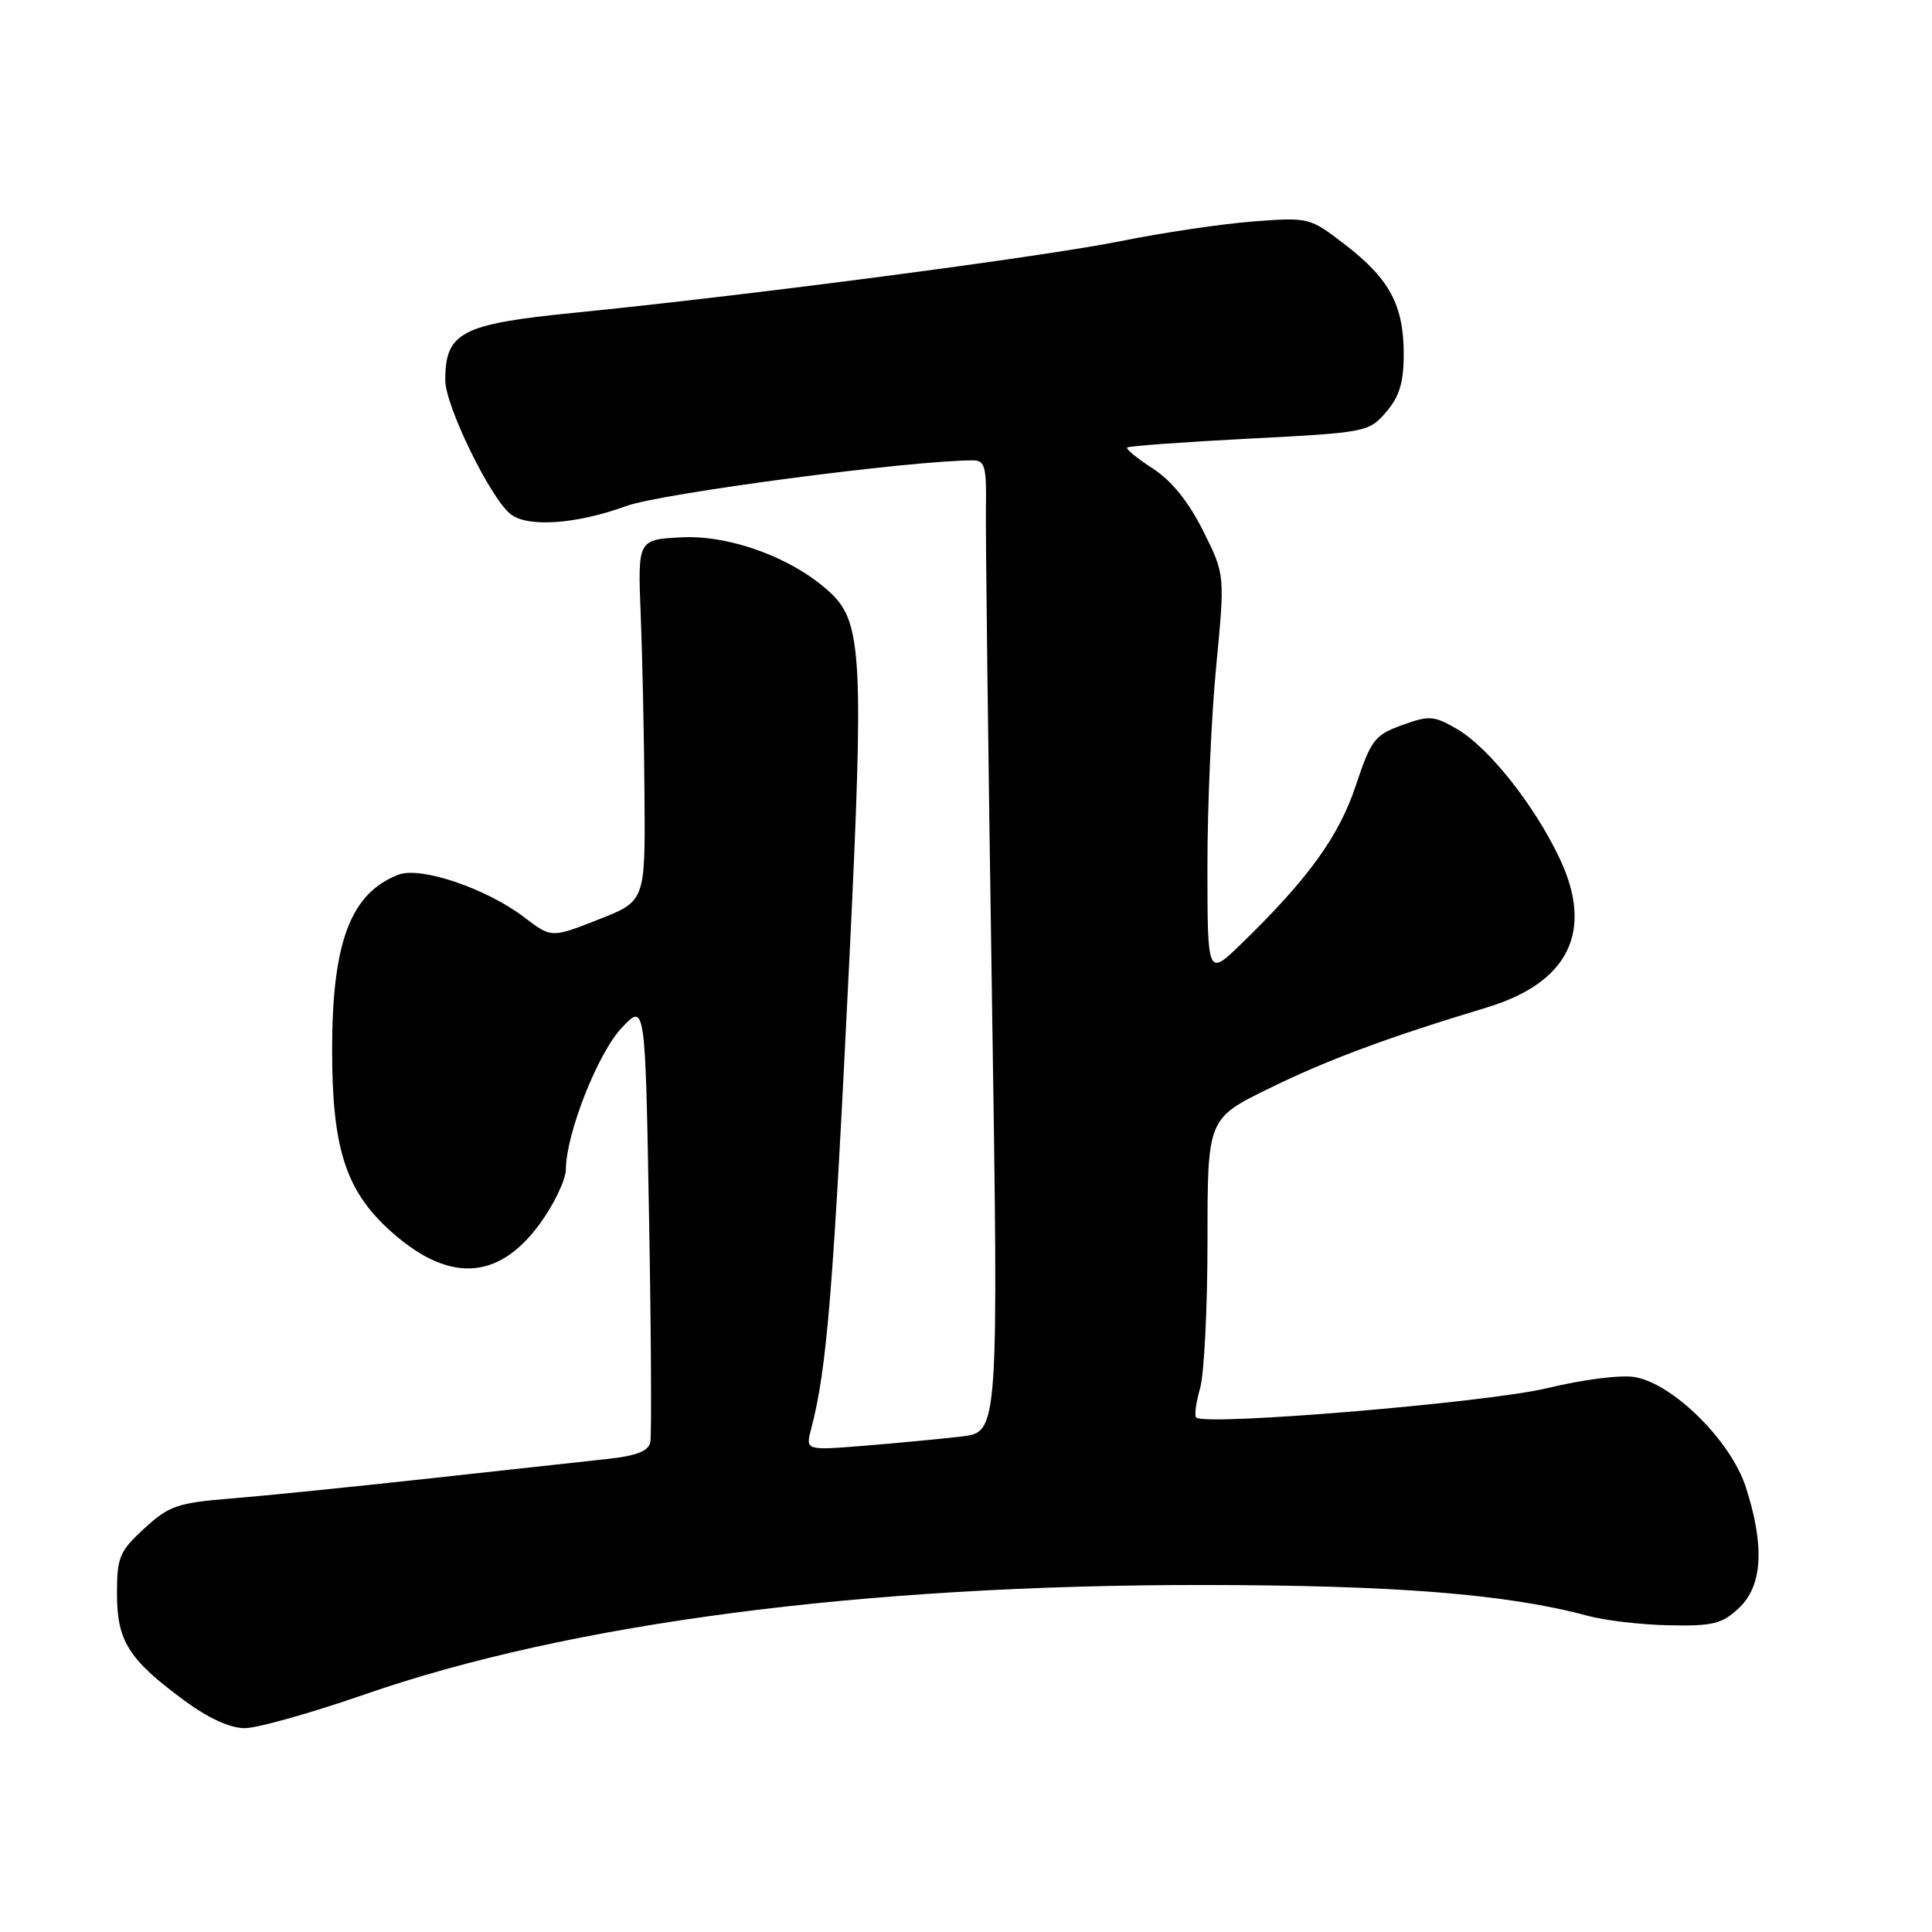<?xml version="1.0" encoding="UTF-8" standalone="no"?>
<!DOCTYPE svg PUBLIC "-//W3C//DTD SVG 1.1//EN" "http://www.w3.org/Graphics/SVG/1.1/DTD/svg11.dtd" >
<svg xmlns="http://www.w3.org/2000/svg" xmlns:xlink="http://www.w3.org/1999/xlink" version="1.1" viewBox="0 0 256 256">
 <g >
 <path fill="currentColor"
d=" M 48.23 224.55 C 75.52 215.06 114.36 209.99 159.50 210.02 C 184.84 210.04 199.77 211.23 210.36 214.10 C 212.64 214.72 217.50 215.29 221.16 215.36 C 226.94 215.48 228.17 215.18 230.41 213.08 C 233.55 210.14 233.85 204.86 231.33 197.05 C 229.36 190.96 221.78 183.42 216.68 182.48 C 214.86 182.14 209.85 182.77 205.00 183.94 C 197.09 185.85 159.64 188.98 158.50 187.83 C 158.24 187.58 158.48 185.83 159.02 183.94 C 159.56 182.06 160.00 173.25 160.00 164.36 C 160.00 148.21 160.00 148.21 168.25 144.18 C 175.97 140.40 183.92 137.45 197.00 133.50 C 207.87 130.21 211.22 123.39 206.67 113.77 C 203.35 106.73 197.28 99.07 193.11 96.63 C 190.01 94.82 189.40 94.77 185.79 96.08 C 182.16 97.39 181.67 98.02 179.65 104.09 C 177.41 110.82 173.38 116.40 164.58 124.96 C 160.00 129.42 160.00 129.42 159.99 114.96 C 159.98 107.01 160.50 95.02 161.15 88.32 C 162.32 76.14 162.32 76.14 159.41 70.32 C 157.48 66.47 155.23 63.68 152.75 62.08 C 150.69 60.75 149.16 59.50 149.36 59.30 C 149.56 59.10 156.84 58.57 165.53 58.12 C 181.03 57.32 181.39 57.25 183.67 54.60 C 185.44 52.54 186.00 50.68 186.00 46.89 C 186.00 40.46 184.12 36.95 178.25 32.43 C 173.53 28.80 173.46 28.78 166.00 29.35 C 161.88 29.67 154.00 30.84 148.50 31.95 C 138.13 34.04 99.48 39.11 76.04 41.45 C 61.08 42.94 59.00 44.04 59.00 50.39 C 59.00 53.74 64.88 65.83 67.61 68.09 C 69.81 69.92 76.34 69.48 82.96 67.06 C 87.59 65.36 120.66 61.00 128.93 61.00 C 130.50 61.00 130.73 61.84 130.64 67.25 C 130.58 70.69 130.94 99.66 131.43 131.63 C 132.32 189.77 132.32 189.77 127.41 190.34 C 124.71 190.66 118.95 191.21 114.62 191.56 C 106.73 192.20 106.73 192.20 107.48 189.35 C 109.59 181.29 110.40 171.29 112.61 125.80 C 114.45 87.74 114.19 82.51 110.19 78.69 C 105.36 74.06 96.84 70.86 90.30 71.20 C 84.50 71.50 84.50 71.50 84.90 81.50 C 85.12 87.00 85.35 97.78 85.40 105.46 C 85.50 119.41 85.50 119.41 79.28 121.85 C 73.07 124.29 73.07 124.29 69.47 121.55 C 64.47 117.73 55.73 114.77 52.80 115.90 C 46.47 118.34 44.01 124.82 44.01 139.07 C 44.00 151.97 45.76 157.60 51.44 162.84 C 59.24 170.03 65.92 169.81 71.50 162.20 C 73.40 159.61 74.96 156.35 74.98 154.94 C 75.02 150.17 79.22 139.54 82.38 136.19 C 85.50 132.89 85.50 132.89 86.00 161.19 C 86.28 176.76 86.35 190.23 86.17 191.12 C 85.93 192.26 84.32 192.90 80.67 193.30 C 77.83 193.61 67.17 194.77 57.00 195.89 C 46.83 197.01 34.96 198.21 30.63 198.56 C 23.53 199.13 22.40 199.52 19.13 202.52 C 15.83 205.55 15.50 206.33 15.50 211.17 C 15.50 217.44 17.04 219.89 24.40 225.31 C 27.61 227.68 30.50 229.00 32.45 228.99 C 34.13 228.98 41.23 226.98 48.23 224.55 Z "/>
</g>
</svg>